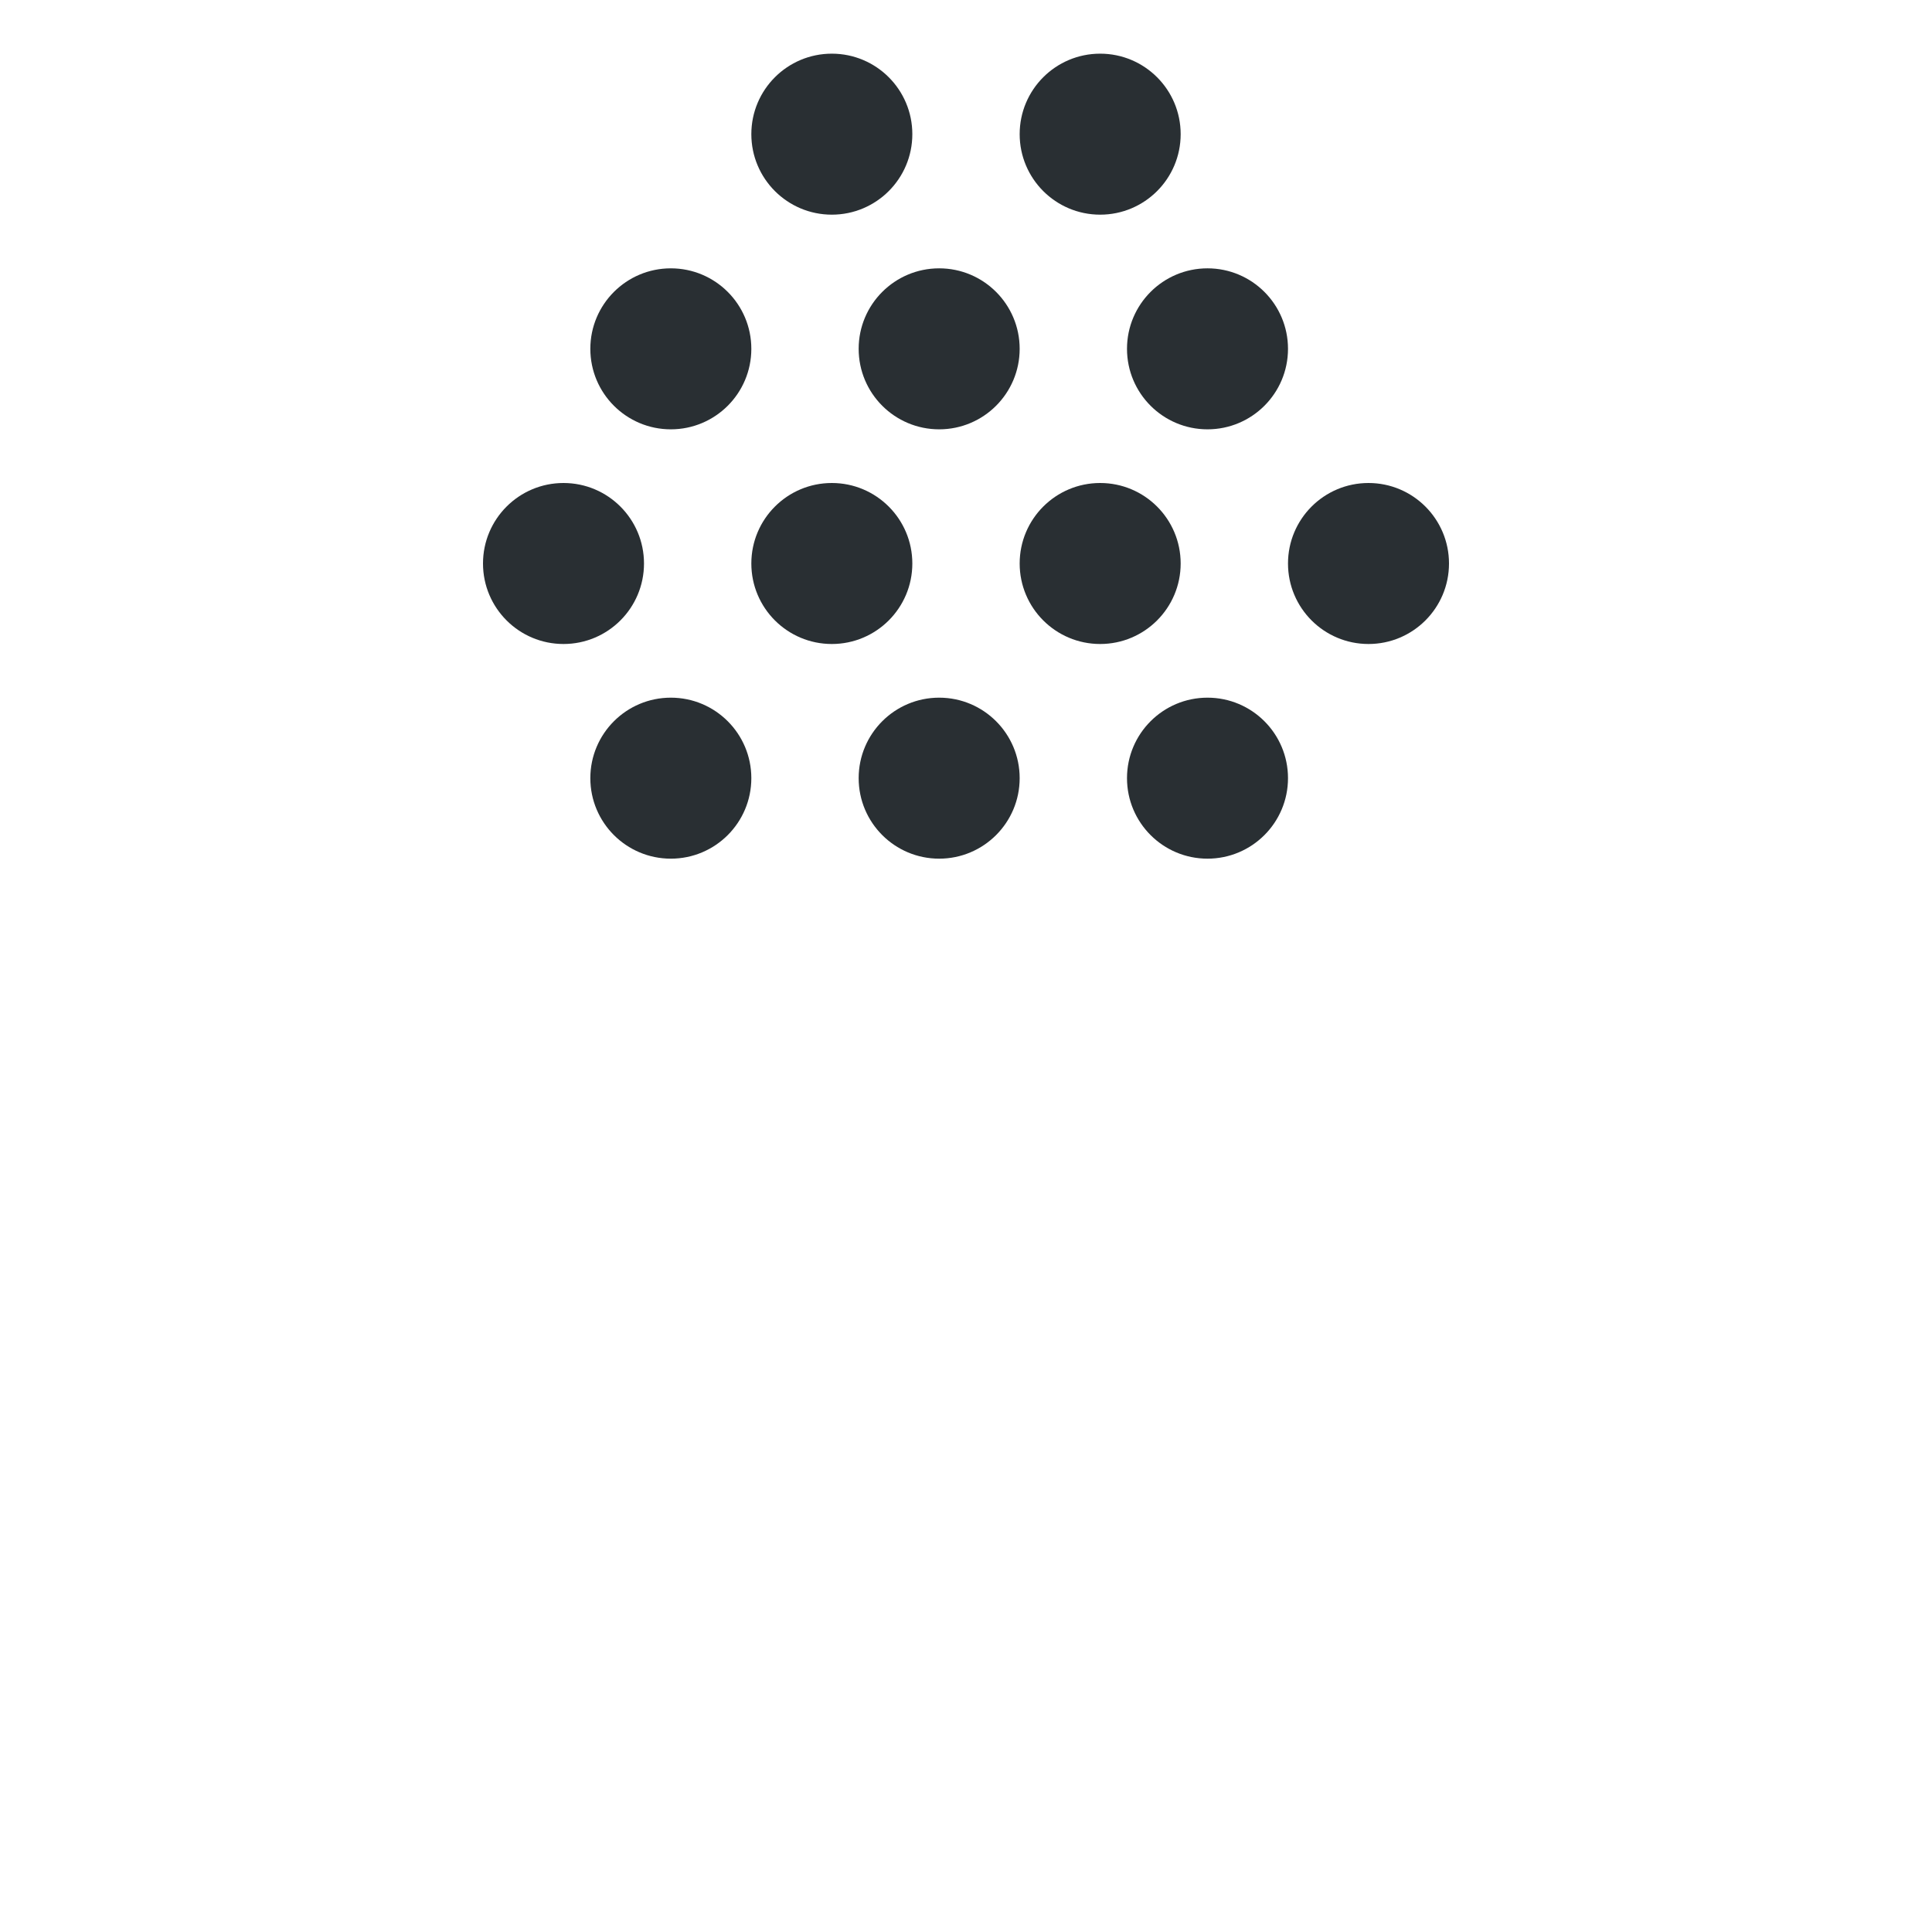 <svg xmlns="http://www.w3.org/2000/svg" viewBox="0 0 36 36">
  <g fill="#292F33">
    <circle cx="15.5" cy="2.5" r="1.5"/>
    <circle cx="20.5" cy="2.5" r="1.5"/>
    <circle cx="17.5" cy="6.5" r="1.5"/>
    <circle cx="22.5" cy="6.5" r="1.5"/>
    <circle cx="12.5" cy="6.5" r="1.5"/>
    <circle cx="15.5" cy="10.5" r="1.5"/>
    <circle cx="10.5" cy="10.5" r="1.5"/>
    <circle cx="20.5" cy="10.5" r="1.5"/>
    <circle cx="25.5" cy="10.5" r="1.5"/>
    <circle cx="17.5" cy="14.5" r="1.5"/>
    <circle cx="22.5" cy="14.5" r="1.5"/>
    <circle cx="12.5" cy="14.5" r="1.5"/>
  </g>
</svg>
